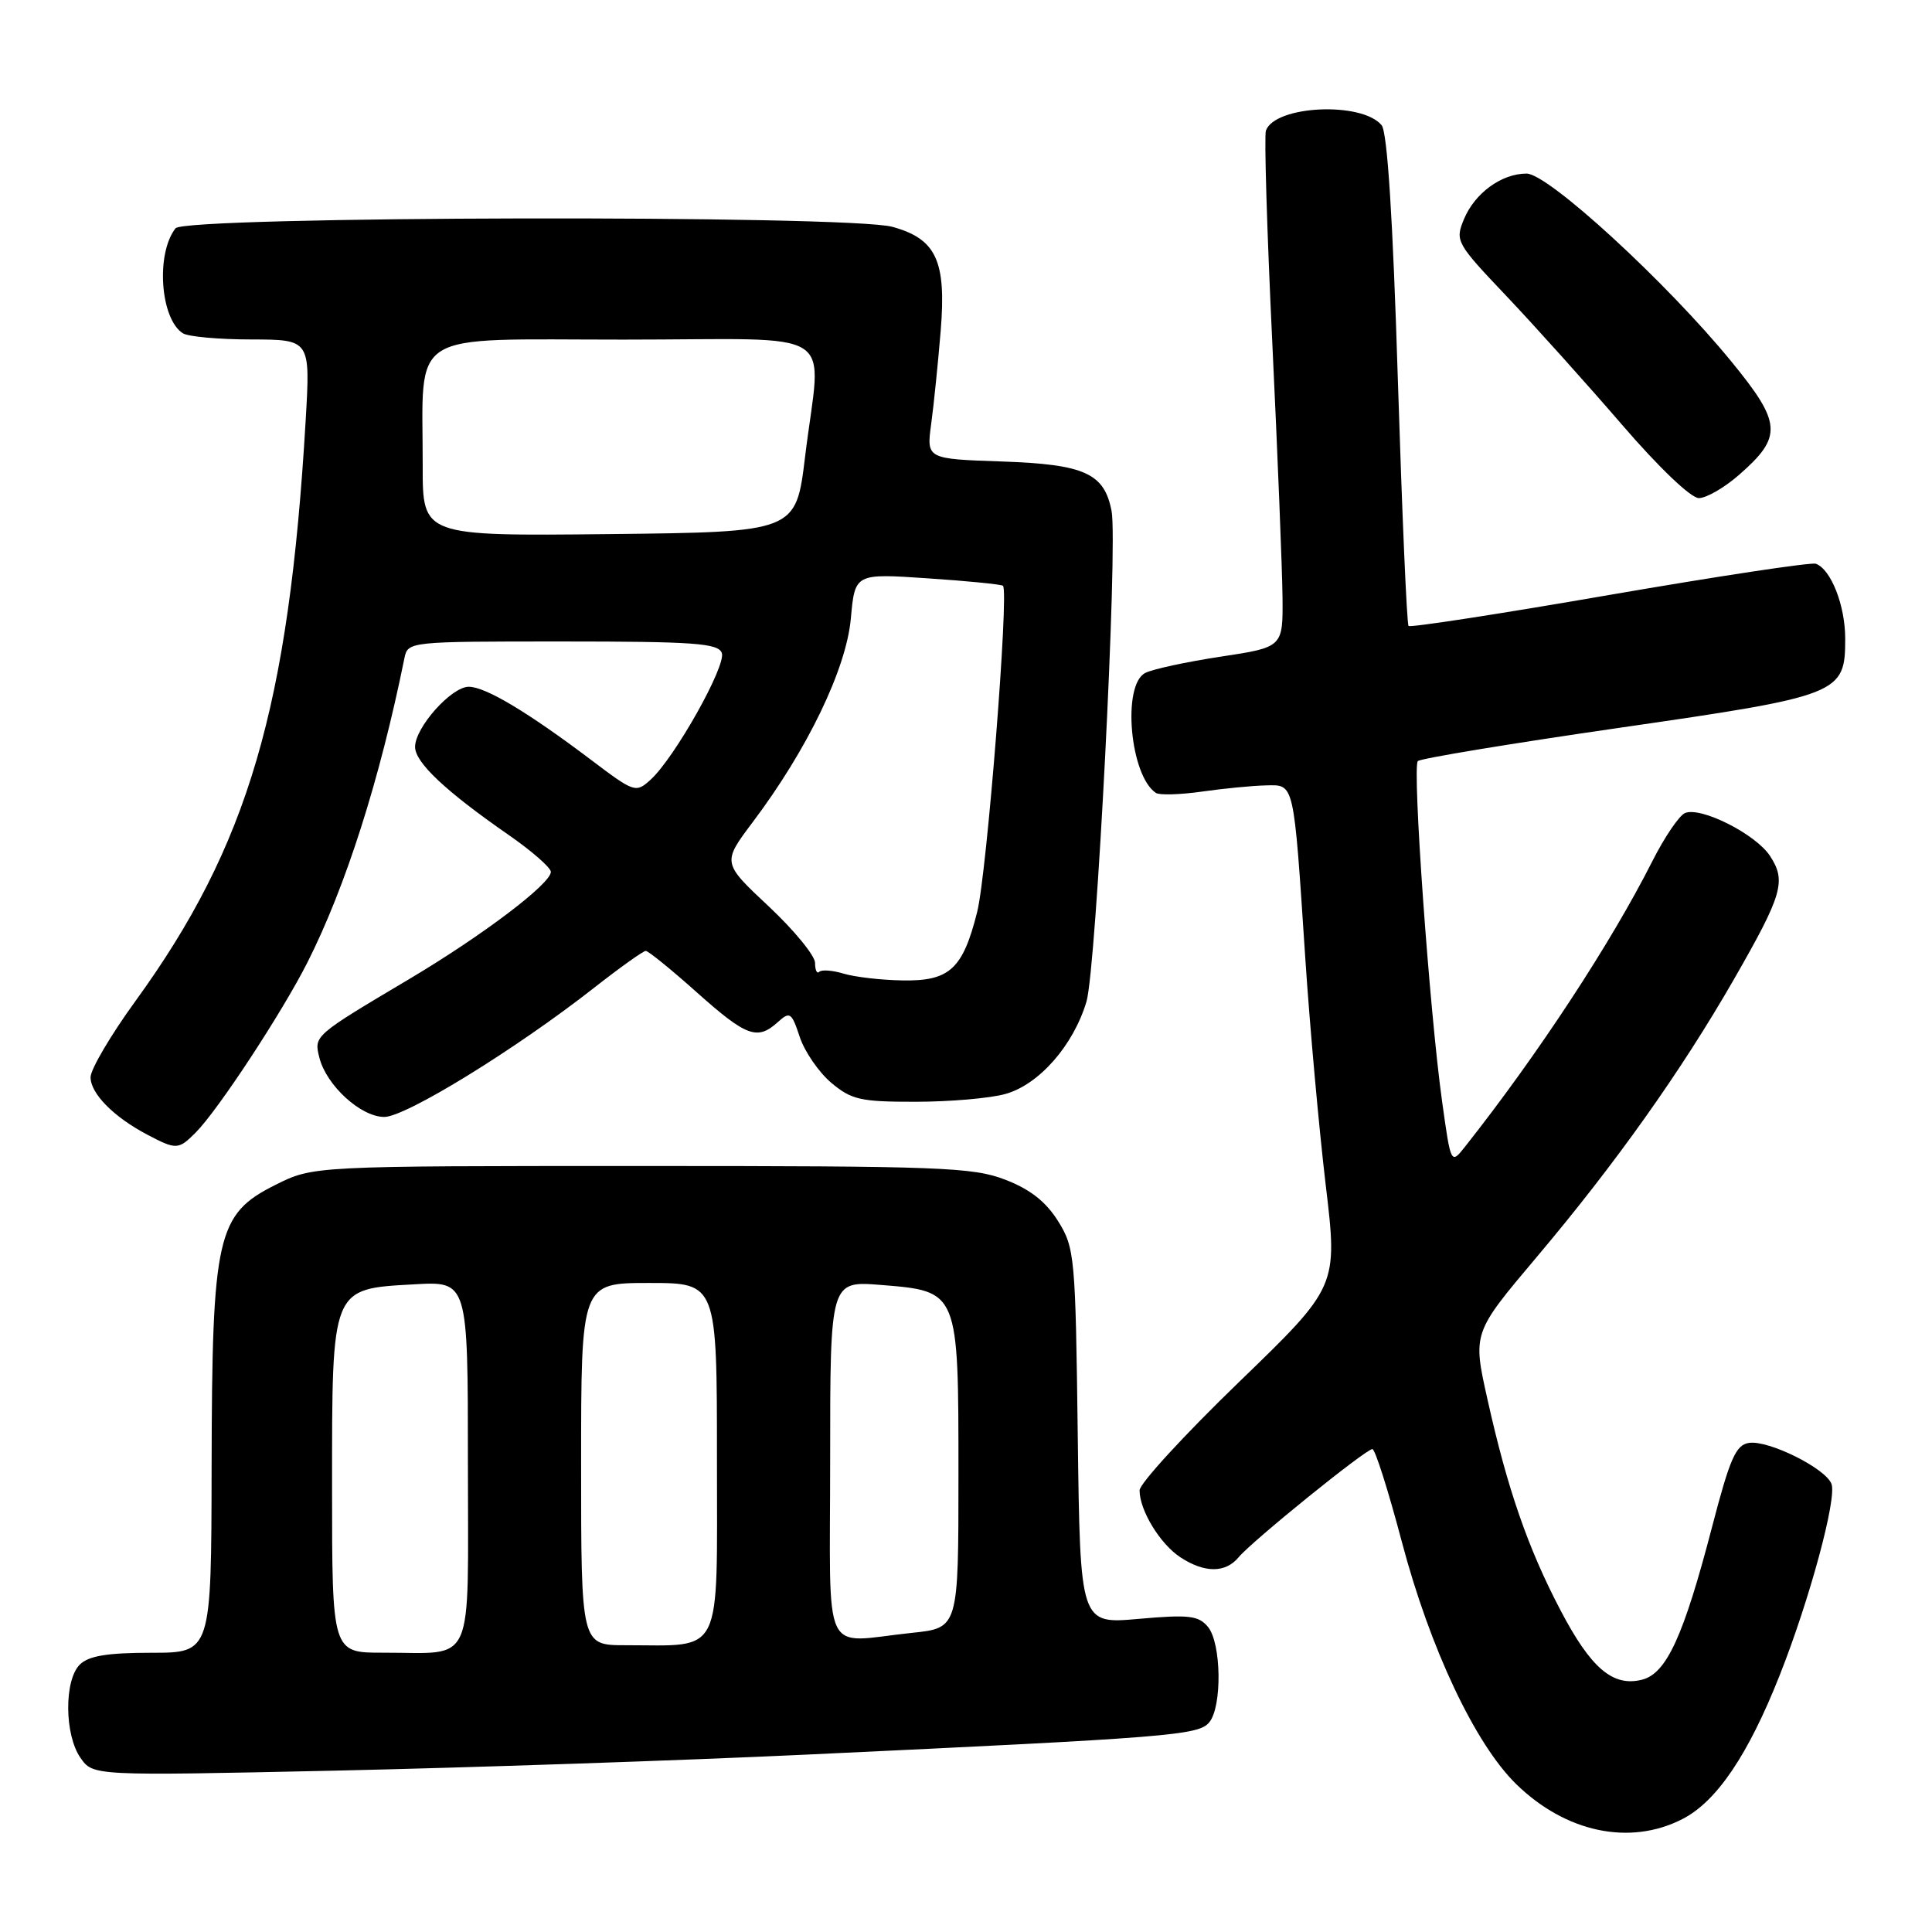 <?xml version="1.0" encoding="UTF-8" standalone="no"?>
<!DOCTYPE svg PUBLIC "-//W3C//DTD SVG 1.1//EN" "http://www.w3.org/Graphics/SVG/1.1/DTD/svg11.dtd" >
<svg xmlns="http://www.w3.org/2000/svg" xmlns:xlink="http://www.w3.org/1999/xlink" version="1.1" viewBox="0 0 256 256">
 <g >
 <path fill="currentColor"
d=" M 222.90 241.05 C 227.46 238.73 231.65 232.53 235.83 221.95 C 239.79 211.95 243.42 198.53 242.68 196.62 C 241.89 194.55 234.35 190.81 231.76 191.19 C 230.01 191.45 229.23 193.22 226.87 202.28 C 223.09 216.80 220.82 221.76 217.57 222.57 C 213.71 223.54 210.80 221.06 206.76 213.34 C 202.46 205.14 199.73 197.26 197.10 185.43 C 195.13 176.63 195.13 176.63 203.60 166.59 C 214.05 154.21 222.76 141.94 229.74 129.79 C 236.20 118.53 236.72 116.75 234.53 113.41 C 232.65 110.54 225.45 106.89 223.30 107.72 C 222.53 108.01 220.56 110.91 218.92 114.16 C 213.47 124.95 203.77 139.74 194.15 151.91 C 192.25 154.32 192.25 154.32 191.08 145.91 C 189.42 133.99 187.11 101.63 187.87 100.85 C 188.21 100.50 200.20 98.52 214.50 96.45 C 243.90 92.20 244.50 91.96 244.50 84.62 C 244.50 80.23 242.62 75.44 240.61 74.70 C 240.00 74.48 227.70 76.34 213.27 78.83 C 198.84 81.33 186.86 83.18 186.64 82.94 C 186.41 82.70 185.78 67.98 185.22 50.23 C 184.56 28.92 183.83 17.49 183.07 16.59 C 180.45 13.43 168.96 13.96 167.74 17.30 C 167.50 17.96 167.88 30.65 168.59 45.50 C 169.30 60.35 169.90 75.48 169.94 79.13 C 170.00 85.76 170.00 85.76 161.75 87.01 C 157.21 87.70 152.71 88.67 151.75 89.17 C 148.65 90.76 149.73 102.81 153.17 105.07 C 153.64 105.38 156.39 105.30 159.27 104.89 C 162.14 104.48 165.94 104.11 167.70 104.07 C 171.55 103.99 171.39 103.28 172.96 127.00 C 173.56 136.07 174.78 149.57 175.66 156.98 C 177.27 170.47 177.27 170.47 164.14 183.16 C 156.91 190.15 151.00 196.59 151.00 197.48 C 151.00 200.13 153.72 204.59 156.41 206.35 C 159.62 208.45 162.38 208.45 164.13 206.34 C 165.89 204.21 180.99 192.00 181.85 192.01 C 182.21 192.01 183.96 197.53 185.74 204.26 C 189.49 218.44 195.46 231.09 200.91 236.41 C 207.47 242.81 215.94 244.60 222.90 241.05 Z  M 106.97 232.49 C 155.16 230.23 158.80 229.94 160.23 228.22 C 161.96 226.14 161.84 217.72 160.06 215.57 C 158.81 214.07 157.54 213.92 150.87 214.51 C 143.13 215.20 143.13 215.20 142.81 190.35 C 142.51 166.47 142.41 165.36 140.21 161.82 C 138.60 159.24 136.51 157.59 133.21 156.32 C 128.92 154.66 124.65 154.50 85.00 154.50 C 41.50 154.50 41.50 154.50 36.50 157.00 C 28.73 160.89 28.10 163.67 28.04 194.25 C 28.00 219.00 28.00 219.00 20.07 219.00 C 14.20 219.00 11.74 219.41 10.57 220.57 C 8.48 222.66 8.54 229.90 10.67 232.93 C 12.33 235.31 12.33 235.31 44.38 234.62 C 62.01 234.23 90.17 233.28 106.97 232.49 Z  M 25.91 150.09 C 28.87 147.13 37.39 134.15 40.75 127.50 C 45.82 117.44 50.31 103.36 53.58 87.25 C 54.04 85.00 54.08 85.00 74.55 85.00 C 91.90 85.00 95.15 85.23 95.64 86.51 C 96.28 88.16 89.39 100.43 86.20 103.32 C 84.25 105.09 84.05 105.02 78.35 100.71 C 69.94 94.36 64.33 91.00 62.11 91.00 C 59.81 91.00 55.00 96.39 55.00 98.97 C 55.00 101.03 59.01 104.81 67.32 110.58 C 70.43 112.73 72.98 114.96 72.99 115.52 C 73.01 117.09 63.97 123.93 54.26 129.71 C 41.55 137.26 41.59 137.23 42.32 140.15 C 43.25 143.83 47.81 148.00 50.92 148.00 C 53.76 148.00 68.35 139.02 78.73 130.88 C 82.15 128.20 85.23 126.00 85.57 126.00 C 85.90 126.00 88.95 128.47 92.34 131.50 C 98.92 137.37 100.36 137.89 103.07 135.43 C 104.67 133.99 104.89 134.14 105.97 137.40 C 106.61 139.34 108.49 142.07 110.14 143.47 C 112.83 145.73 114.03 146.00 121.33 145.99 C 125.82 145.99 131.17 145.53 133.21 144.96 C 137.67 143.72 142.22 138.54 143.96 132.73 C 145.27 128.35 148.14 72.21 147.29 67.72 C 146.33 62.71 143.73 61.53 132.78 61.15 C 122.76 60.81 122.76 60.81 123.39 56.15 C 123.74 53.59 124.30 48.03 124.65 43.79 C 125.40 34.56 124.06 31.66 118.26 30.06 C 112.47 28.45 24.54 28.63 23.26 30.25 C 20.63 33.59 21.23 42.26 24.23 44.16 C 24.93 44.61 29.02 44.98 33.32 44.98 C 41.13 45.00 41.13 45.00 40.50 55.75 C 38.27 93.73 32.89 112.05 17.93 132.67 C 14.67 137.16 12.00 141.70 12.00 142.74 C 12.00 144.90 15.06 148.00 19.50 150.34 C 23.36 152.37 23.64 152.36 25.91 150.09 Z  M 230.47 62.89 C 236.22 57.85 236.09 56.06 229.42 47.91 C 220.83 37.40 205.14 23.00 202.28 23.00 C 198.96 23.00 195.41 25.59 193.98 29.05 C 192.79 31.92 192.95 32.22 199.63 39.25 C 203.41 43.24 210.28 50.89 214.90 56.25 C 219.79 61.93 224.05 66.00 225.11 66.00 C 226.11 66.00 228.53 64.60 230.47 62.89 Z  M 44.00 197.11 C 44.00 170.43 43.85 170.80 54.88 170.18 C 62.00 169.77 62.00 169.77 62.00 193.77 C 62.00 221.43 63.10 218.96 50.75 218.99 C 44.00 219.00 44.00 219.00 44.00 197.11 Z  M 77.00 194.00 C 77.00 170.00 77.00 170.00 86.00 170.00 C 95.00 170.00 95.00 170.00 95.00 193.38 C 95.00 219.88 95.93 218.00 82.88 218.00 C 77.00 218.00 77.00 218.00 77.00 194.00 Z  M 110.00 193.36 C 110.00 169.73 110.00 169.73 116.71 170.26 C 127.05 171.10 127.00 170.96 127.00 195.47 C 127.00 215.72 127.00 215.72 120.85 216.36 C 108.70 217.63 110.00 220.38 110.00 193.36 Z  M 111.81 129.02 C 110.34 128.57 108.87 128.46 108.56 128.77 C 108.25 129.08 108.00 128.55 108.00 127.59 C 108.00 126.64 105.23 123.26 101.85 120.09 C 95.69 114.32 95.69 114.32 99.76 108.91 C 107.00 99.29 112.13 88.64 112.74 81.97 C 113.28 75.98 113.28 75.98 122.89 76.63 C 128.18 76.98 132.68 77.43 132.90 77.62 C 133.72 78.33 130.77 115.74 129.48 120.84 C 127.58 128.41 125.82 130.02 119.60 129.91 C 116.79 129.87 113.29 129.46 111.81 129.02 Z  M 56.01 61.77 C 56.03 43.46 53.59 45.00 82.63 45.00 C 111.88 45.00 108.80 43.01 106.68 60.50 C 105.47 70.50 105.47 70.50 80.73 70.77 C 56.00 71.03 56.00 71.03 56.01 61.77 Z "/>
</g>
</svg>